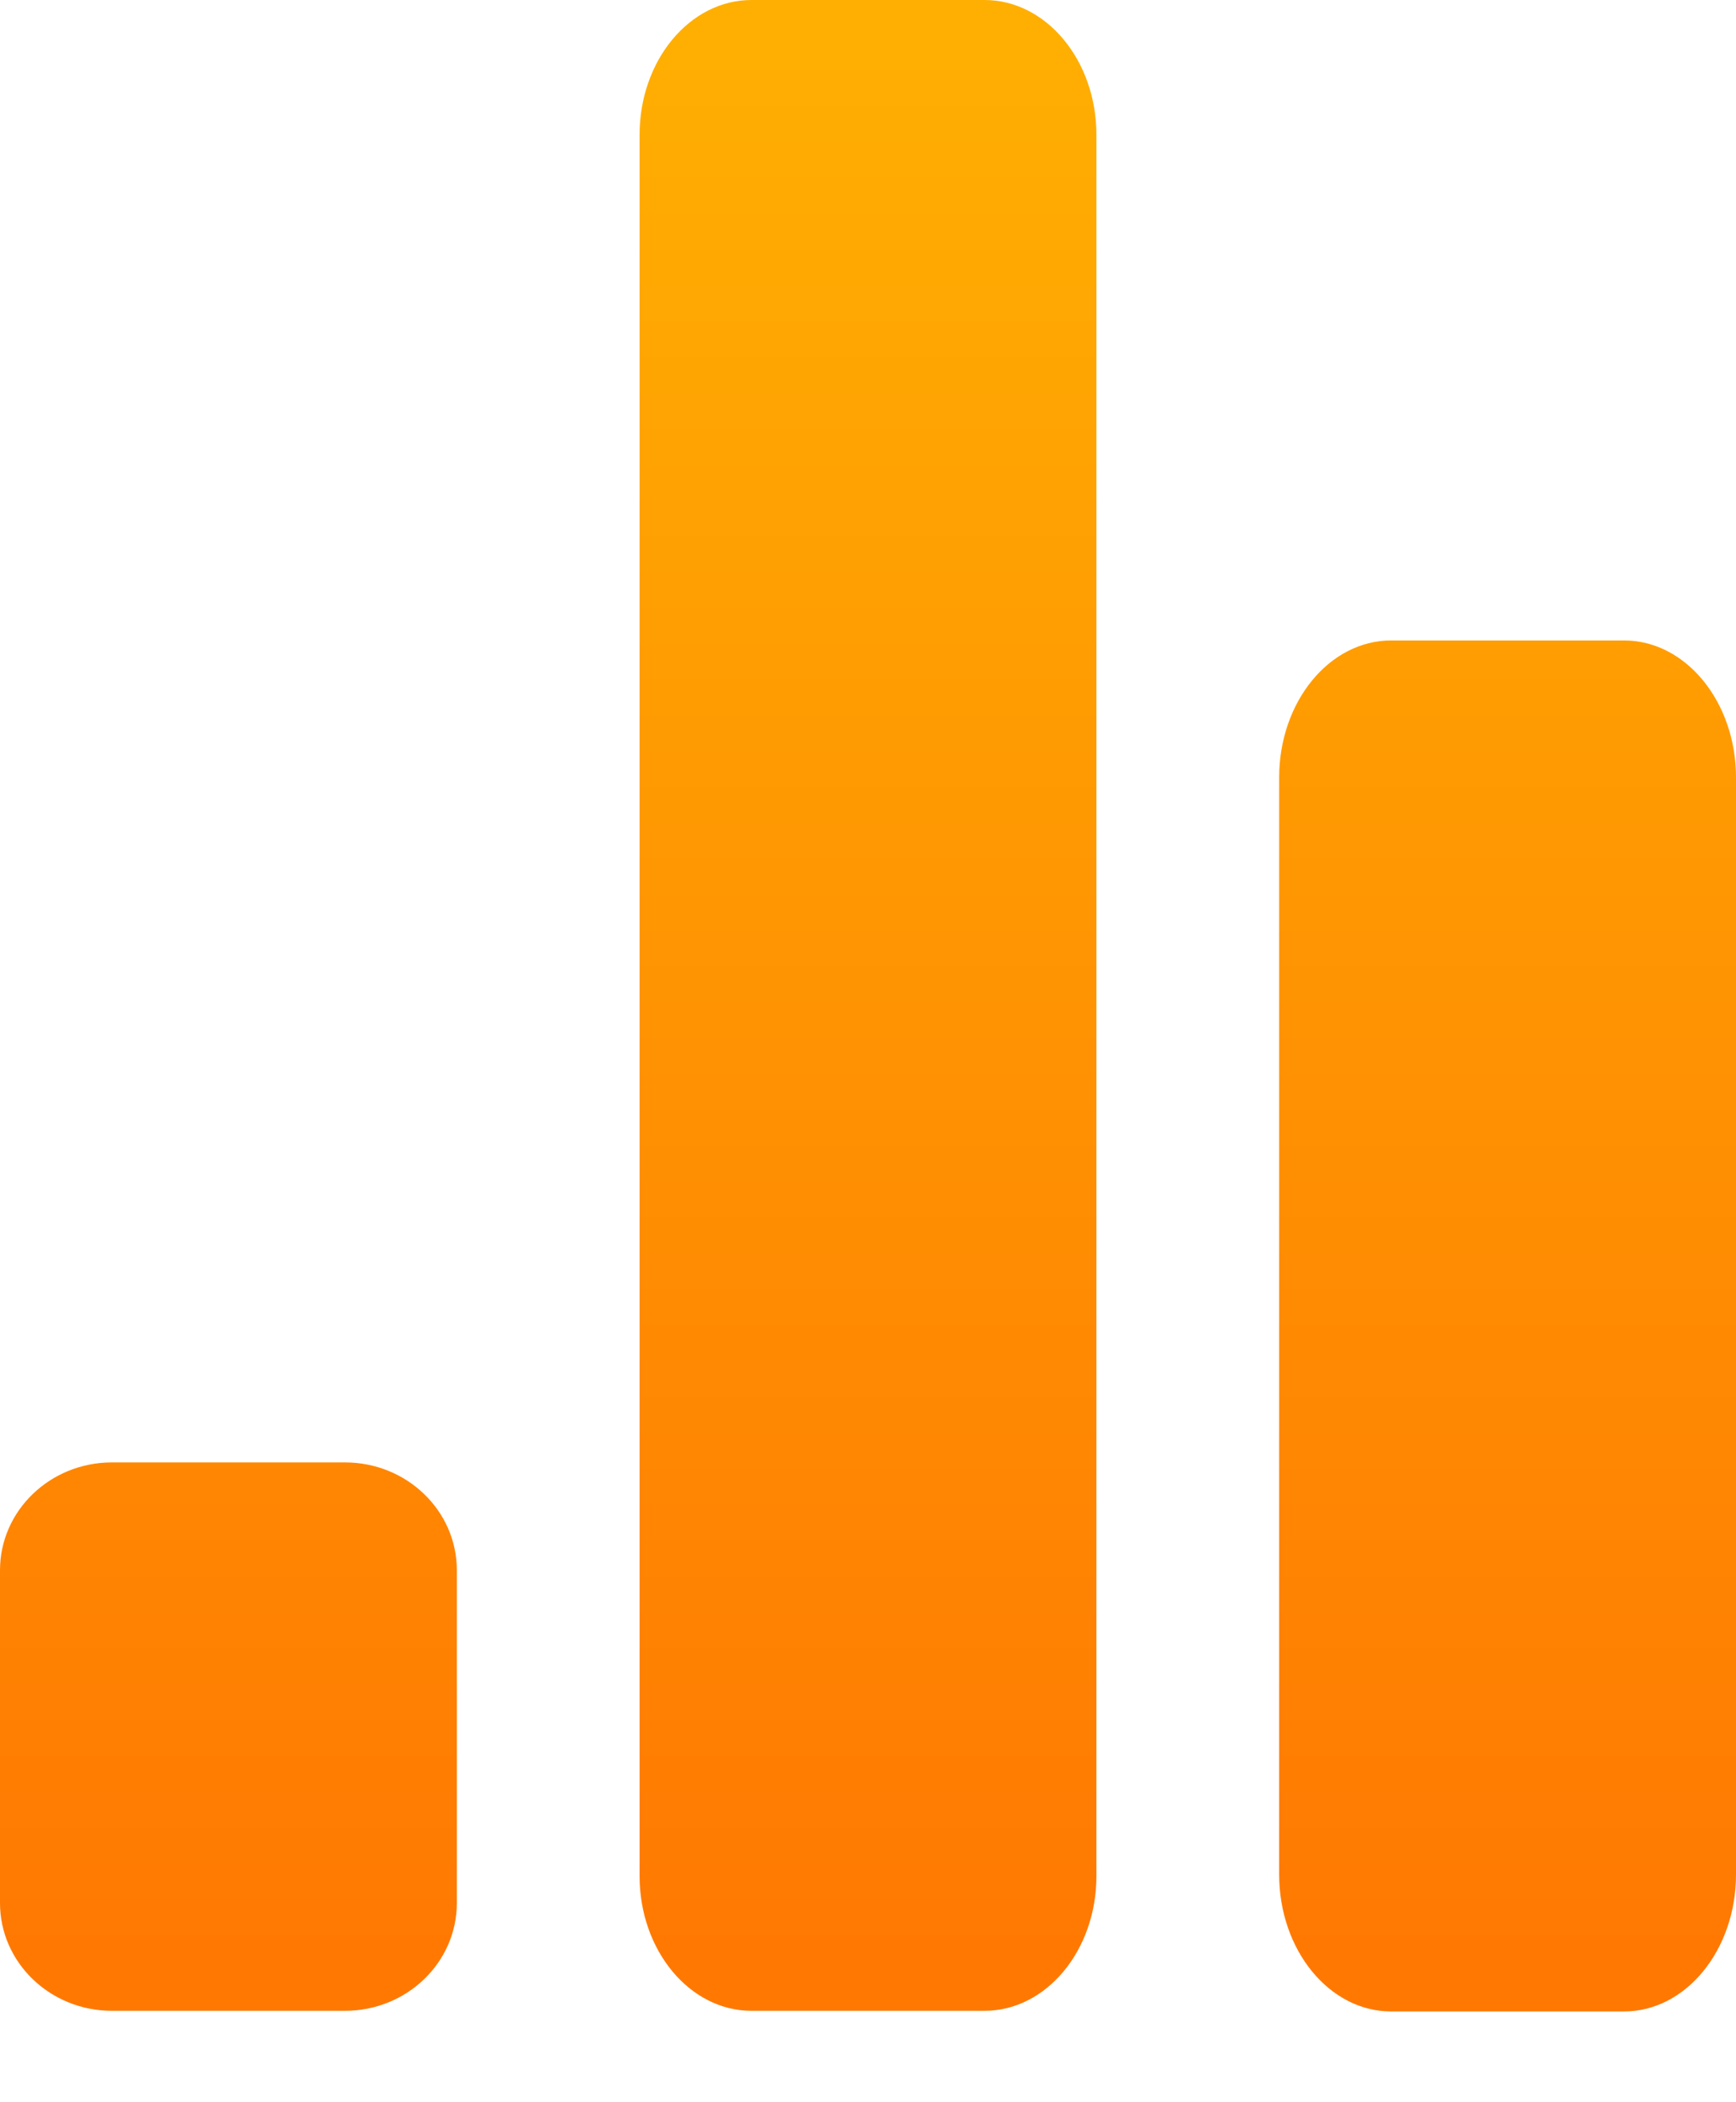 <?xml version="1.0" encoding="UTF-8"?>
<svg width="19px" height="23px" viewBox="0 0 19 23" version="1.1" xmlns="http://www.w3.org/2000/svg" xmlns:xlink="http://www.w3.org/1999/xlink">
    <!-- Generator: Sketch 50.2 (55047) - http://www.bohemiancoding.com/sketch -->
    <title>barchart</title>
    <desc>Created with Sketch.</desc>
    <defs>
        <linearGradient x1="50%" y1="0%" x2="50%" y2="97.848%" id="linearGradient-1">
            <stop stop-color="#FFAF02" offset="0%"></stop>
            <stop stop-color="#FF7902" offset="100%"></stop>
        </linearGradient>
    </defs>
    <g id="Page-1" stroke="none" stroke-width="1" fill="none" fill-rule="evenodd">
        <g id="Artboard" transform="translate(-221, -2739)" fill="url(#linearGradient-1)">
            <g id="Group-9" transform="translate(203, 2723)">
                <path d="M19.225,38 C18.549,38 18,37.472 18,36.82 L18,33.18 C18,32.528 18.549,32 19.225,32 L21.775,32 C22.452,32 23,32.528 23,33.18 L23,36.82 C23,37.472 22.452,38 21.775,38 L19.225,38 Z M26.225,38 C25.549,38 25,37.34 25,36.525 L25,17.475 C25,16.661 25.549,16 26.225,16 L28.775,16 C29.451,16 30,16.661 30,17.475 L30,36.525 C30,37.34 29.451,38 28.775,38 L26.225,38 Z M33.226,38.007 C32.549,38.007 32,37.336 32,36.507 L32,24.507 C32,23.679 32.549,23.007 33.226,23.007 L35.774,23.007 C36.451,23.007 37,23.679 37,24.507 L37,36.507 C37,37.336 36.451,38.007 35.774,38.007 L33.226,38.007 Z" id="barchart"></path>
            </g>
        </g>
    </g>
</svg>
